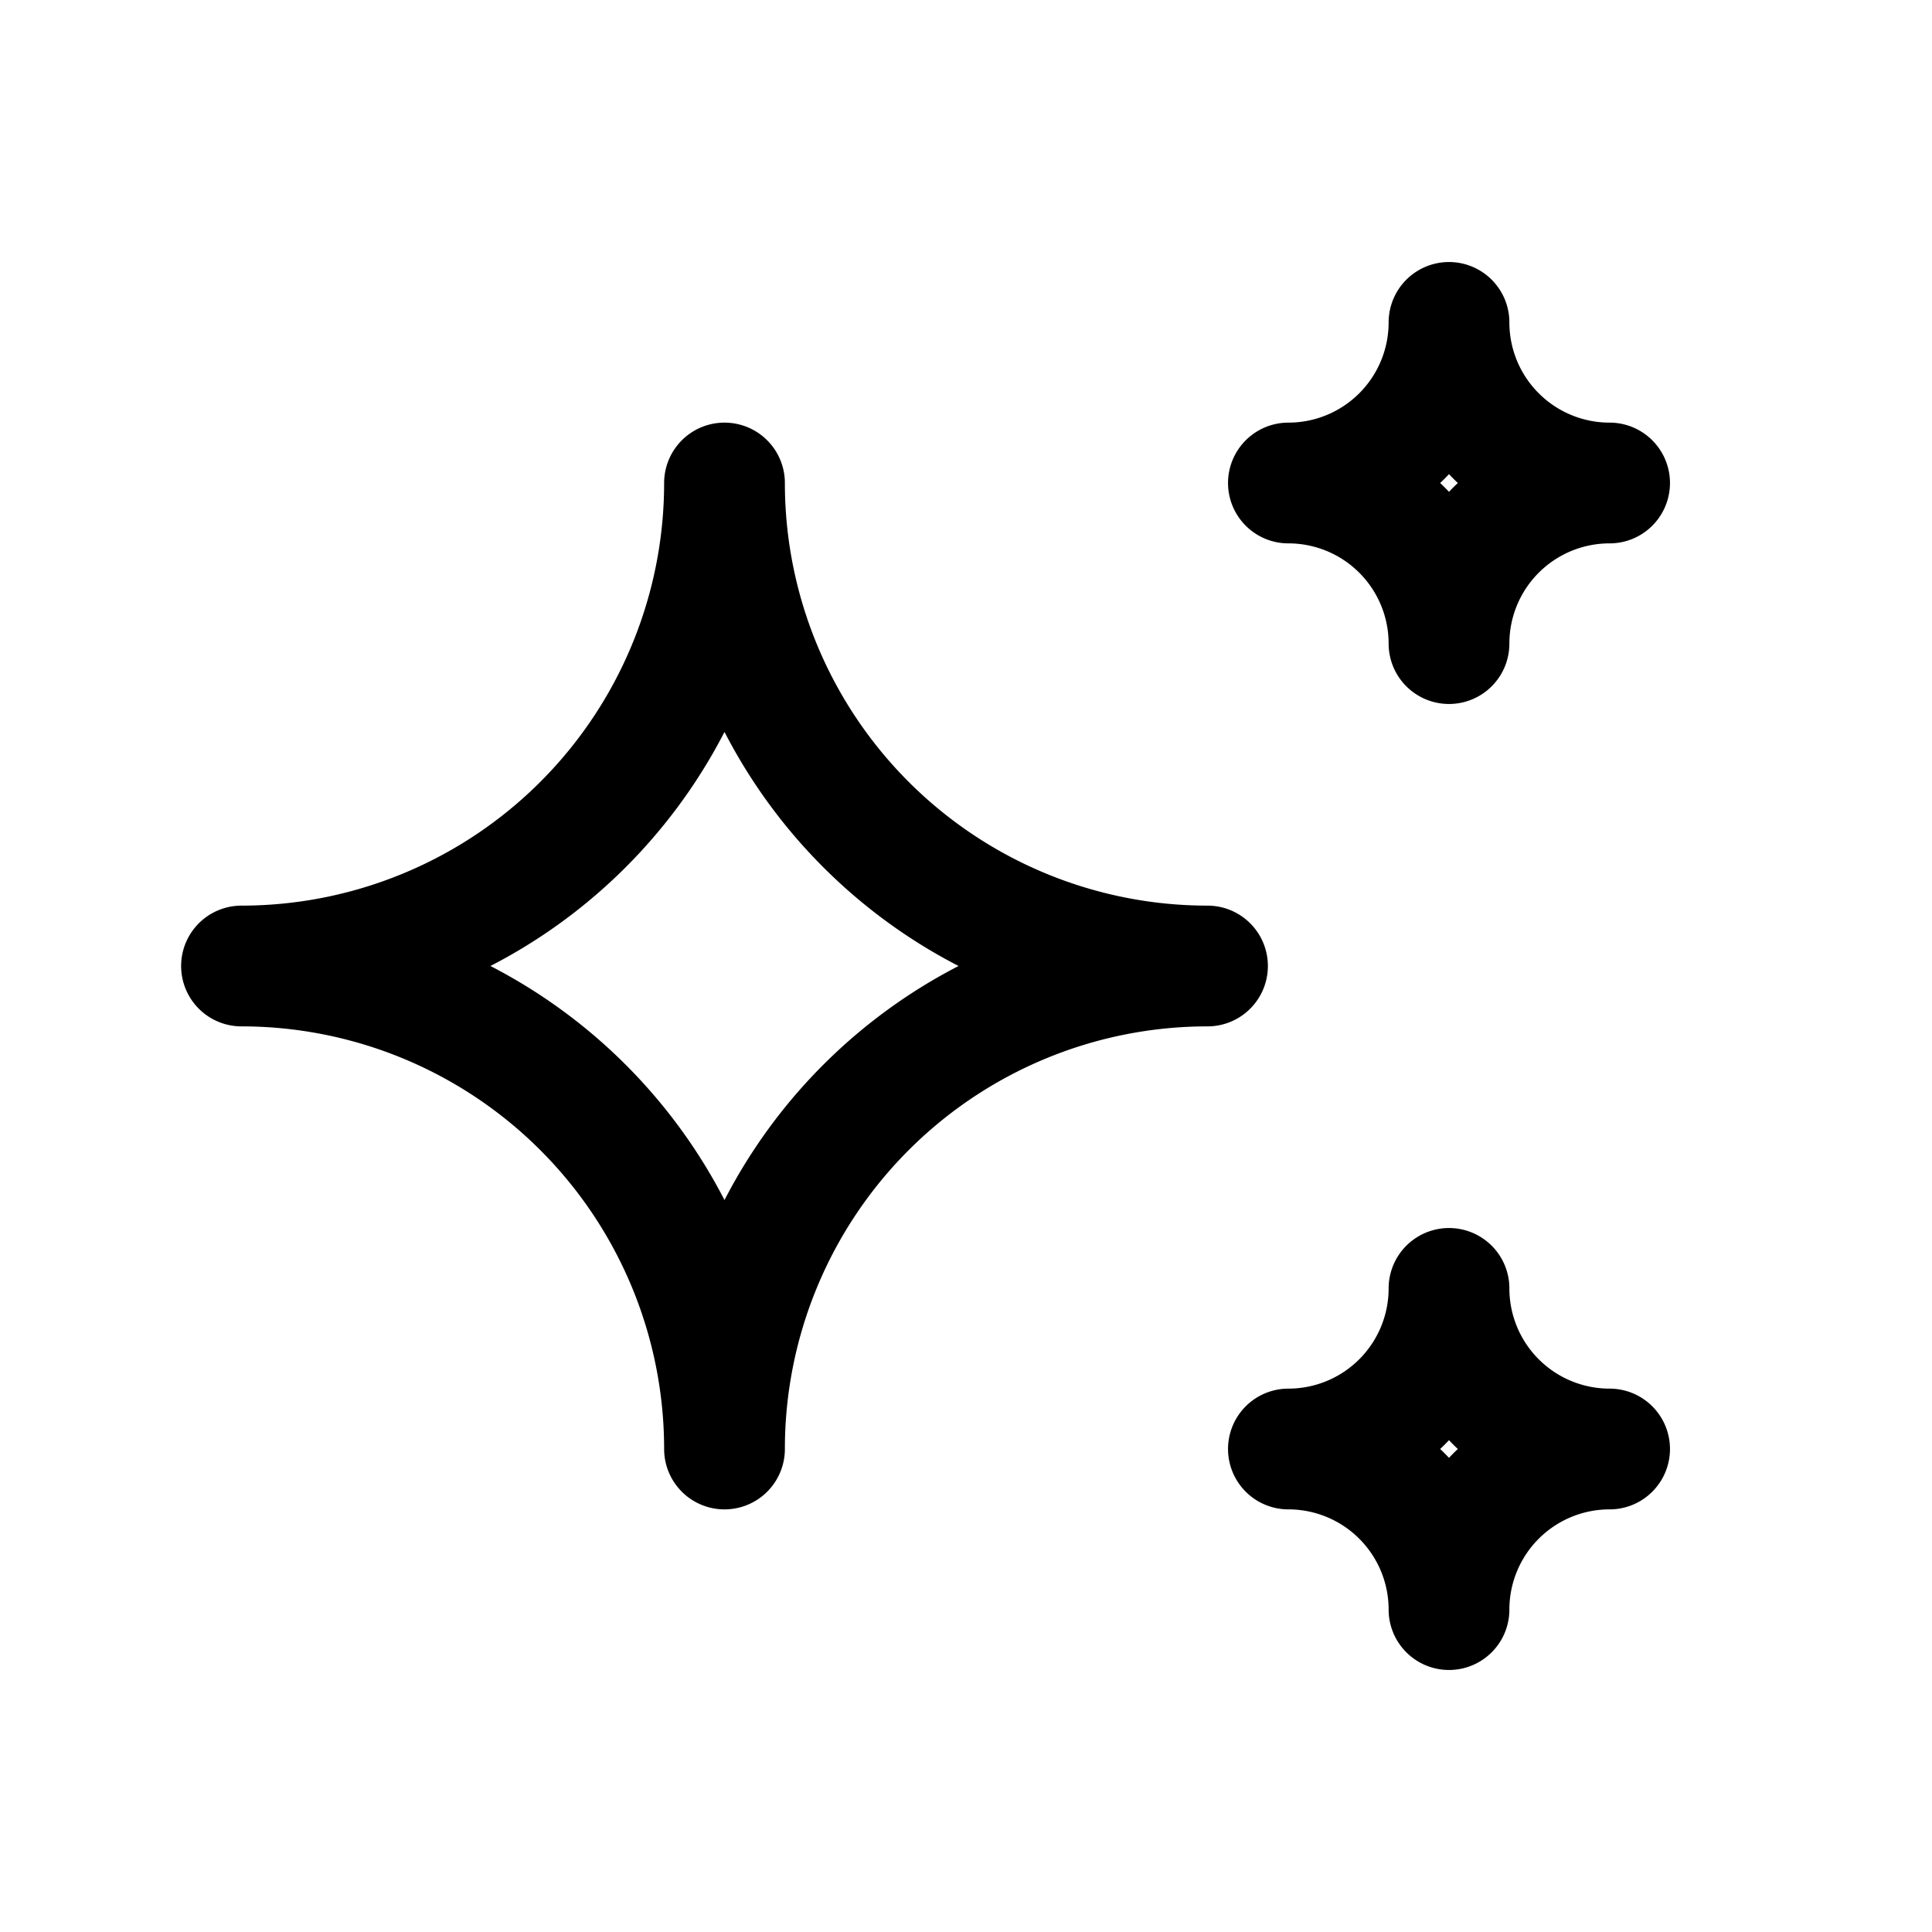 <svg xmlns="http://www.w3.org/2000/svg" width="16" height="16" fill="none">
    <path stroke="currentColor" stroke-linecap="round" stroke-linejoin="round"
        d="M10.67 12A1.33 1.33 0 0 1 12 13.33 1.33 1.33 0 0 1 13.33 12 1.33 1.33 0 0 1 12 10.67 1.33 1.33 0 0 1 10.67 12Zm0-8A1.33 1.33 0 0 1 12 5.33 1.33 1.33 0 0 1 13.33 4 1.33 1.33 0 0 1 12 2.67 1.33 1.33 0 0 1 10.67 4ZM6 12a4 4 0 0 1 4-4 4 4 0 0 1-4-4 4 4 0 0 1-4 4 4 4 0 0 1 4 4Z" />
</svg>
